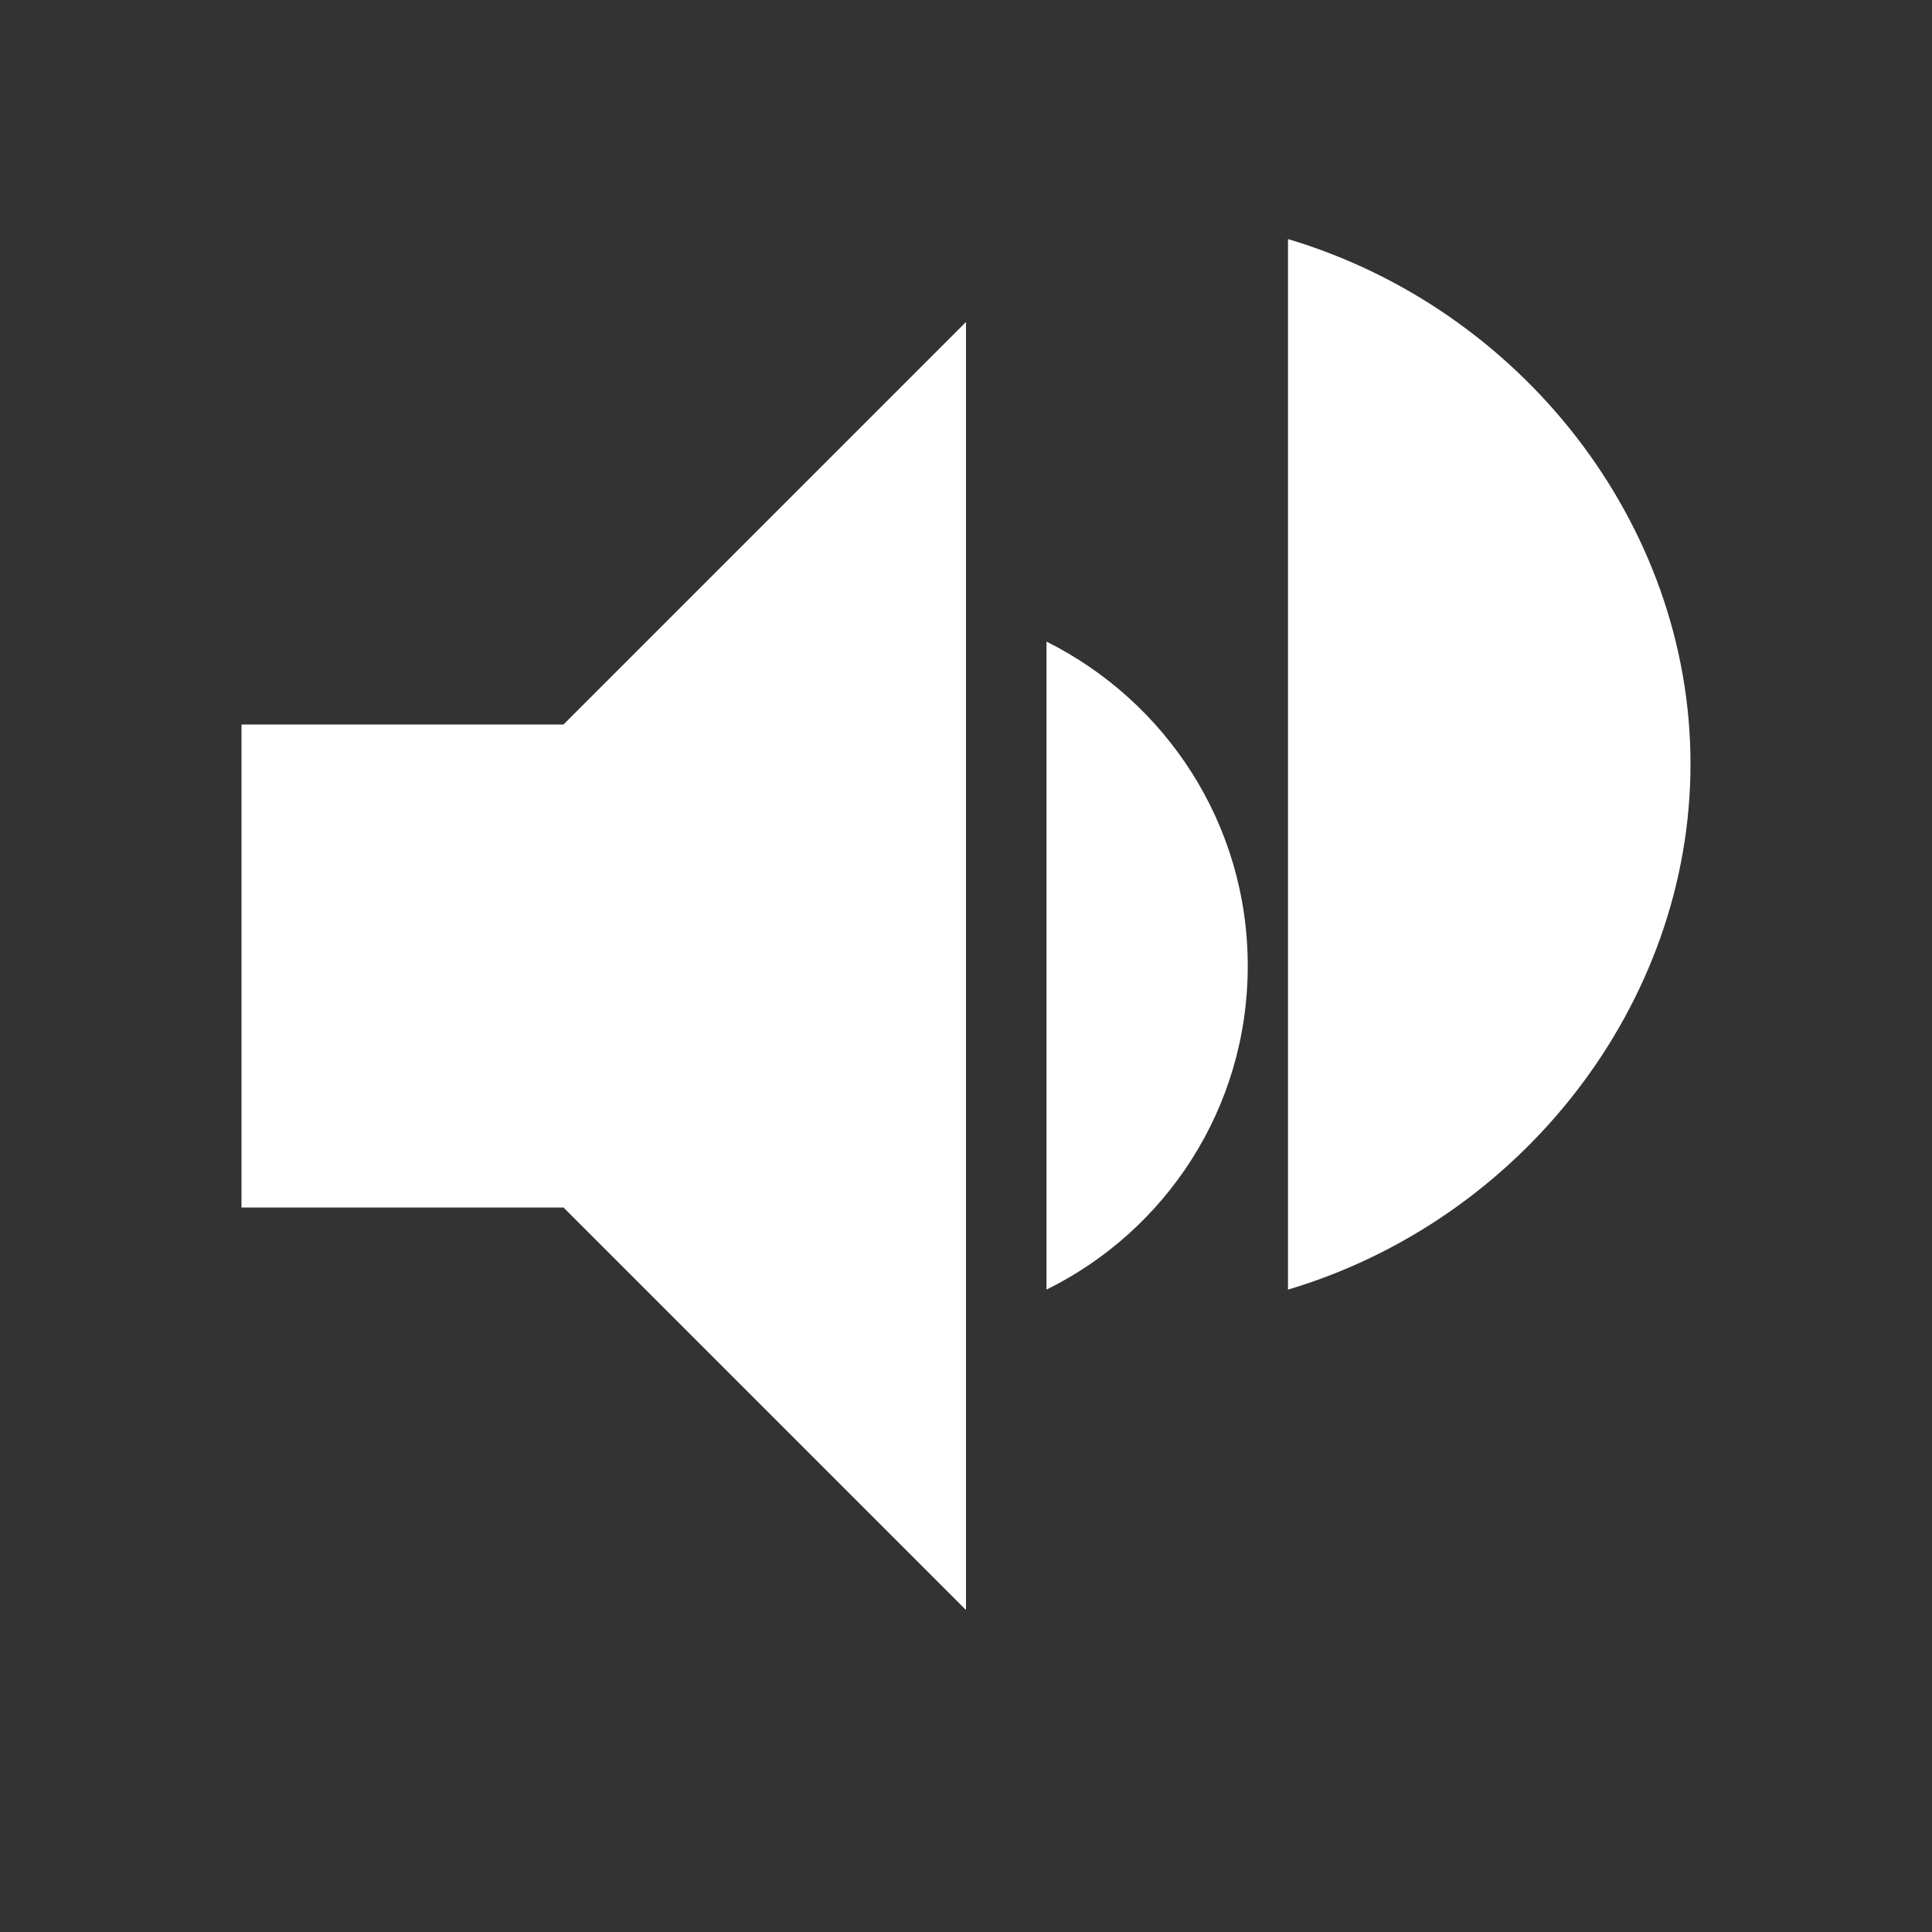 <svg xmlns="http://www.w3.org/2000/svg" viewBox="0 0 24 24" fill="white">
  <rect x="0" y="0" width="24" height="24" fill="#333333" stroke="none"/>
  <!-- Speaker cone -->
  <path d="M3 9v6h4l5 5V4l-5 5H3z" fill="white"/>
  <!-- Sound waves -->
  <path d="M15.5 12c0-1.77-1.02-3.29-2.5-4.03v8.05c1.48-.73 2.5-2.25 2.5-4.02z" fill="white"/>
  <path d="M16 7.97v8.05c2.89-.86 5-3.54 5-6.53s-2.11-5.66-5-6.52z" fill="white"/>
</svg> 